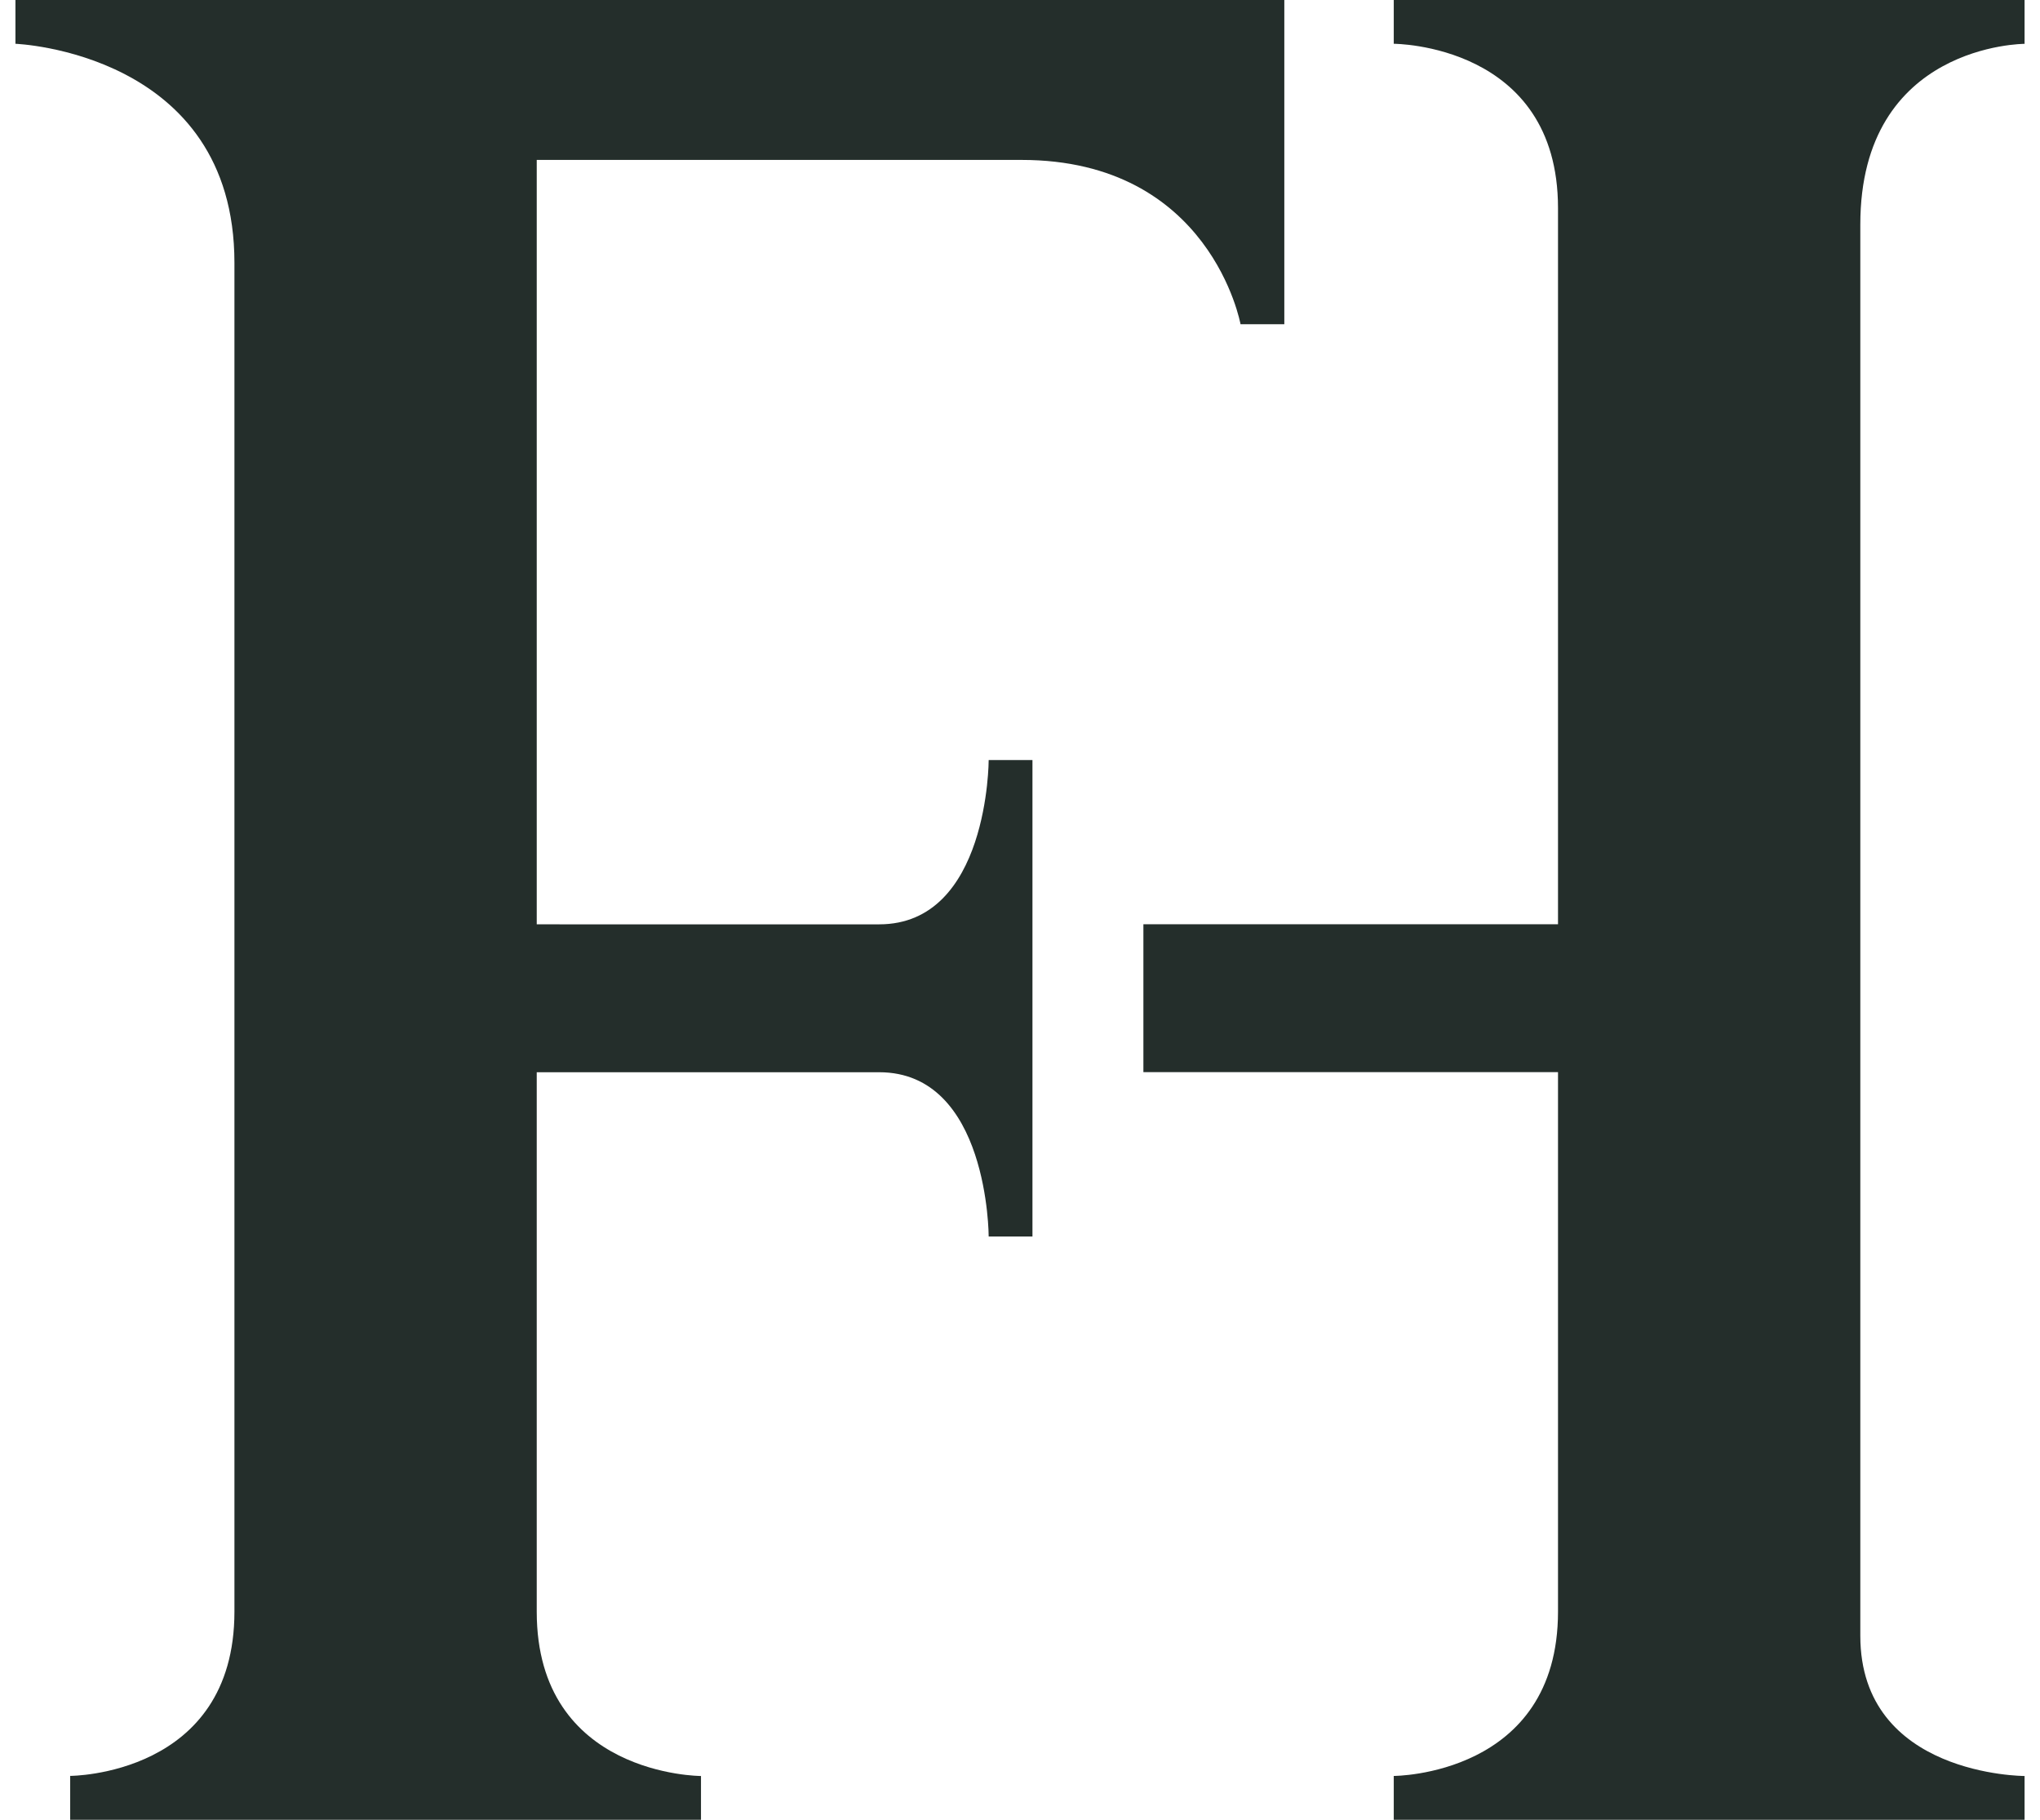 <?xml version="1.0" encoding="utf-8"?>
<!-- Generator: Adobe Illustrator 21.1.0, SVG Export Plug-In . SVG Version: 6.00 Build 0)  -->
<!DOCTYPE svg PUBLIC "-//W3C//DTD SVG 1.1//EN" "http://www.w3.org/Graphics/SVG/1.1/DTD/svg11.dtd">
<svg version="1.1" id="fthBrandmark" xmlns="http://www.w3.org/2000/svg" xmlns:xlink="http://www.w3.org/1999/xlink" x="0px" y="0px"
	 viewBox="0 0 37 33" style="enable-background:new 0 0 37 33;" xml:space="preserve">
<style type="text/css">
	.st0{fill:#242E2B;}
</style>
<g>
	<g>
		<path class="st0" d="M25.279,0.794c0,0,2.979,0,2.979,2.979v12.987h-7.52v2.682h7.52v9.783c0,2.98-2.979,2.98-2.979,2.98V33H36.72
			v-0.794c0,0-2.979,0-2.979-2.543V4.072c0-3.277,2.979-3.277,2.979-3.277V0H25.279V0.794z"/>
		<path class="st0" d="M9.735,16.761V2.9h8.793C21.962,2.9,22.5,5.88,22.5,5.88h0.794V0H0.28v0.794c0,0,3.972,0.15,3.972,3.972
			v24.459c0,2.979-2.979,2.979-2.979,2.979V33h11.441v-0.794c0,0-2.979,0-2.979-2.979v-9.783h6.211c1.986,0,1.986,2.979,1.986,2.979
			h0.794v-8.64h-0.794c0,0,0,2.979-1.986,2.979H9.735z"/>
	</g>
</g>
</svg>
